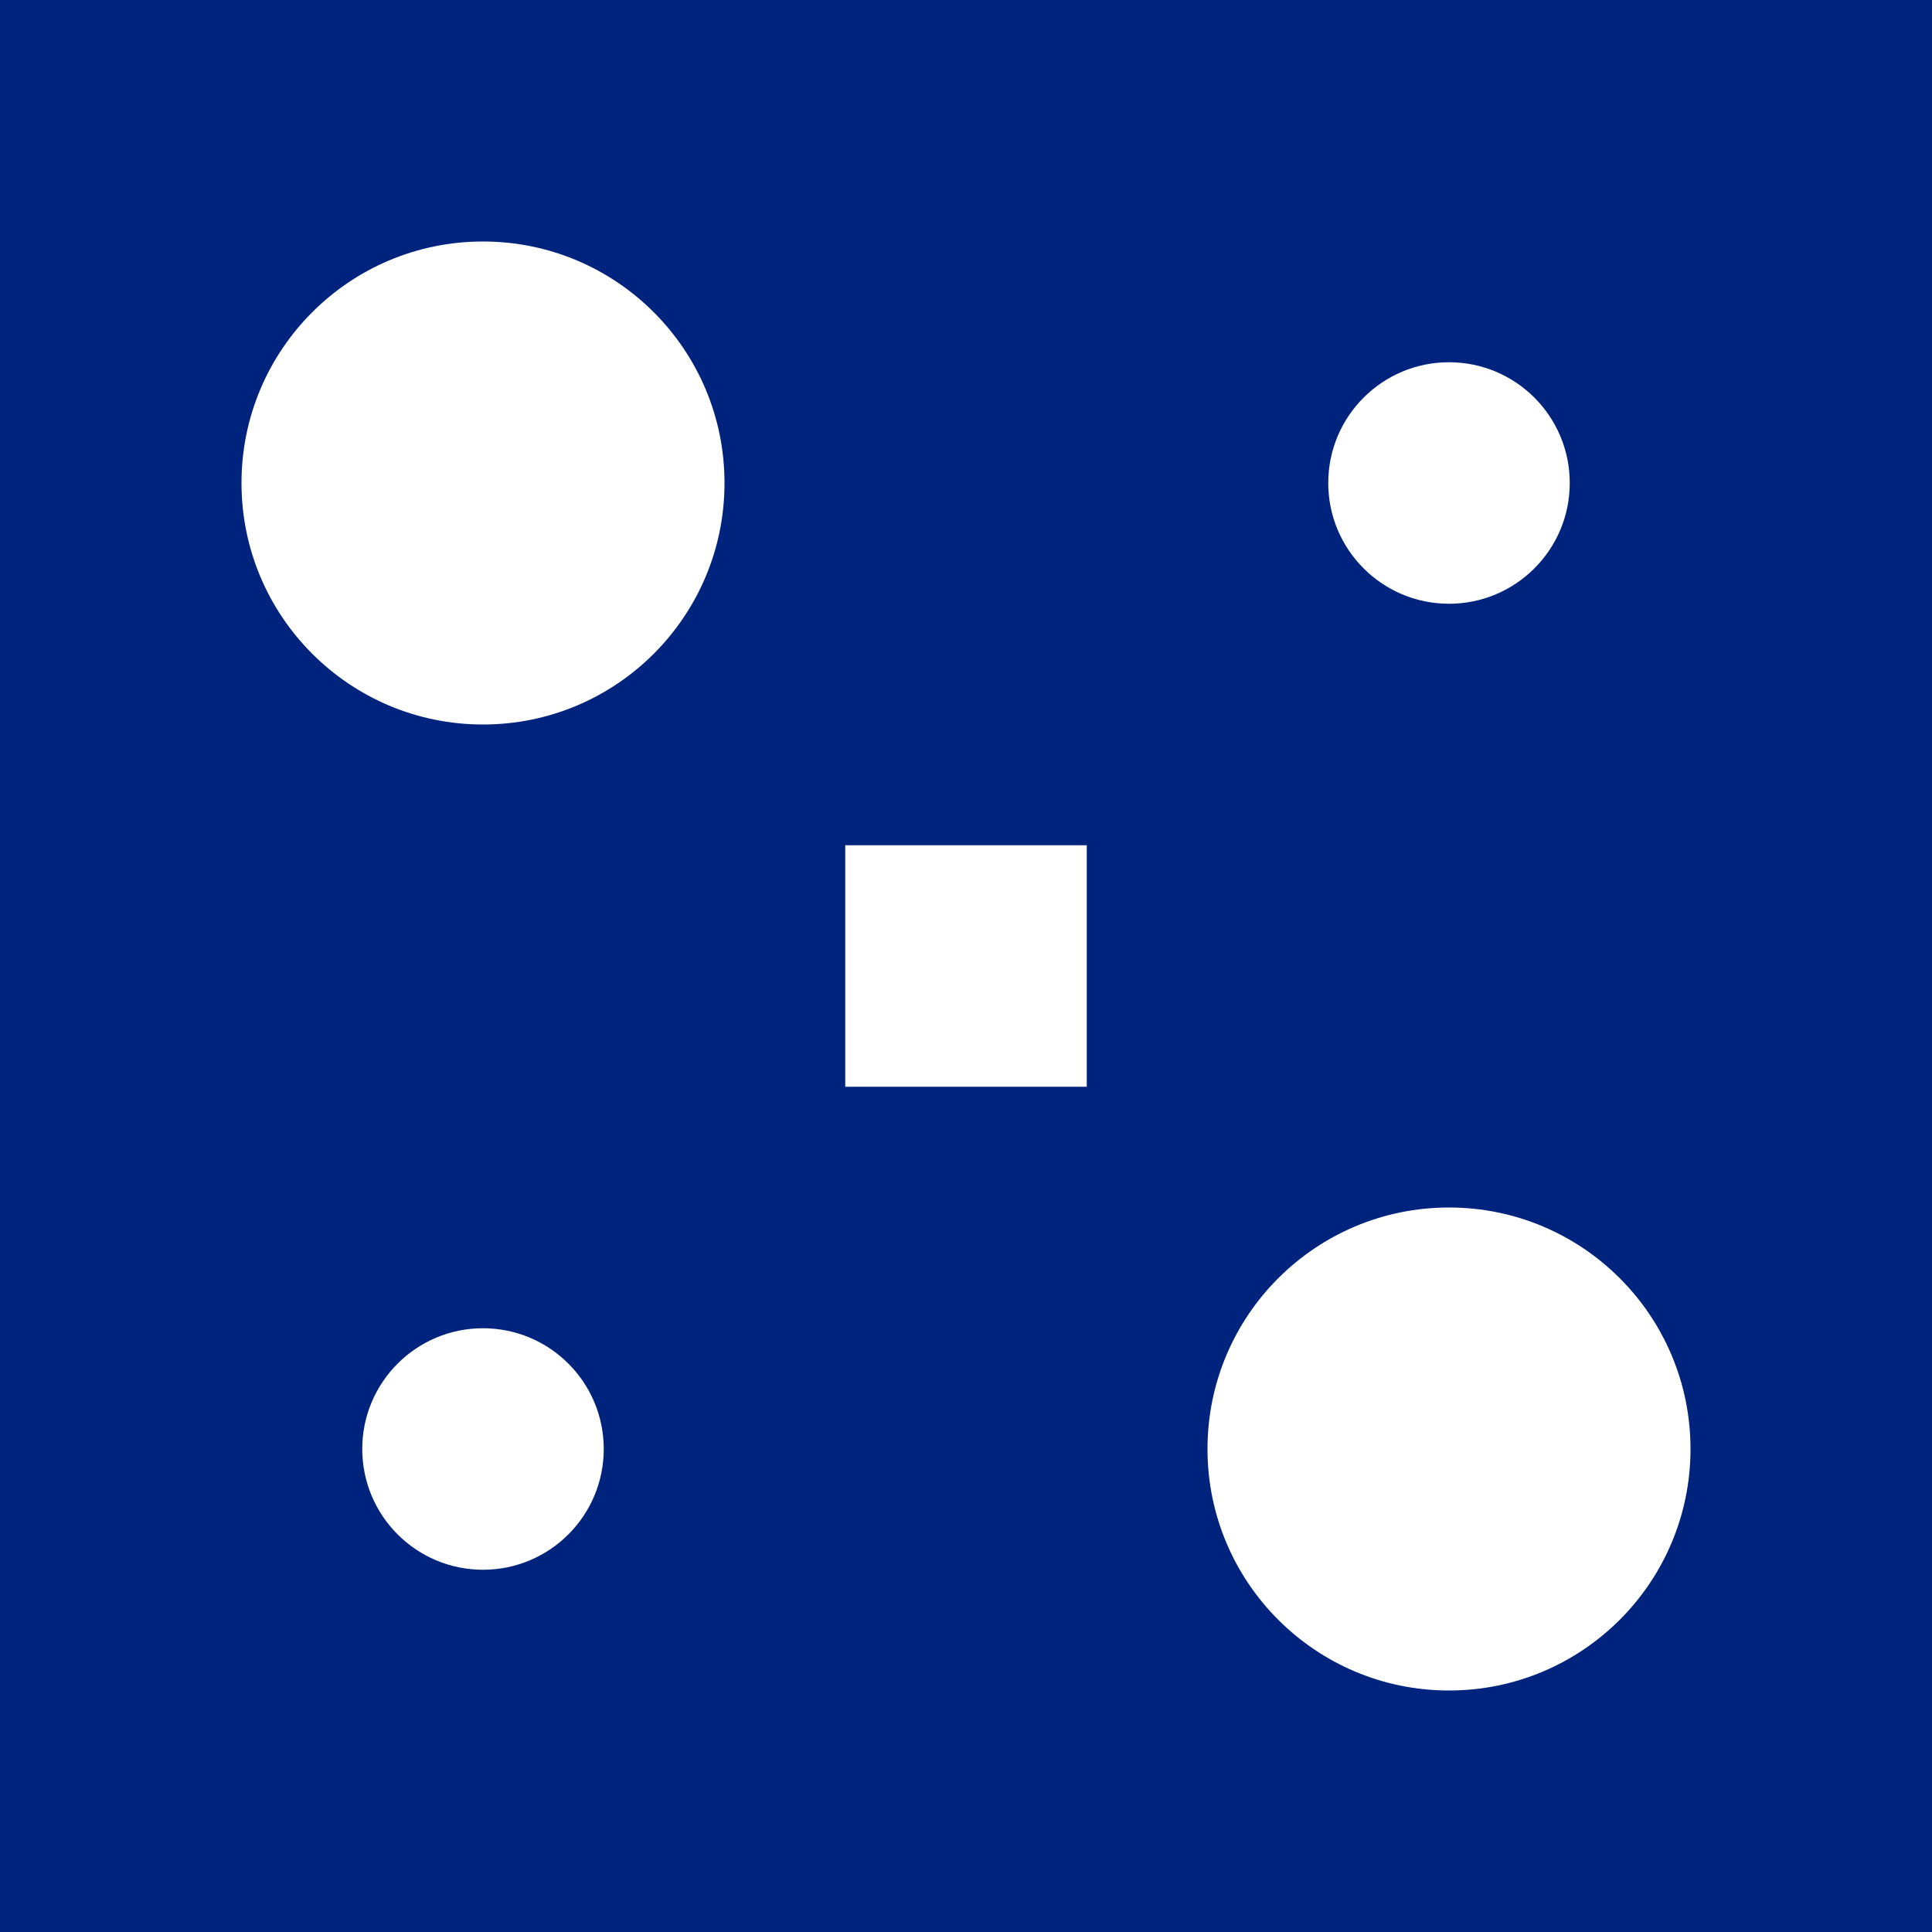 <svg xmlns="http://www.w3.org/2000/svg" viewBox="0 0 48 48"><rect width="48" height="48" fill="#00247d"/><circle cx="12" cy="12" r="6" fill="#fff"/><circle cx="36" cy="36" r="6" fill="#fff"/><circle cx="36" cy="12" r="3" fill="#fff"/><circle cx="12" cy="36" r="3" fill="#fff"/><rect x="21" y="21" width="6" height="6" fill="#fff"/></svg>
